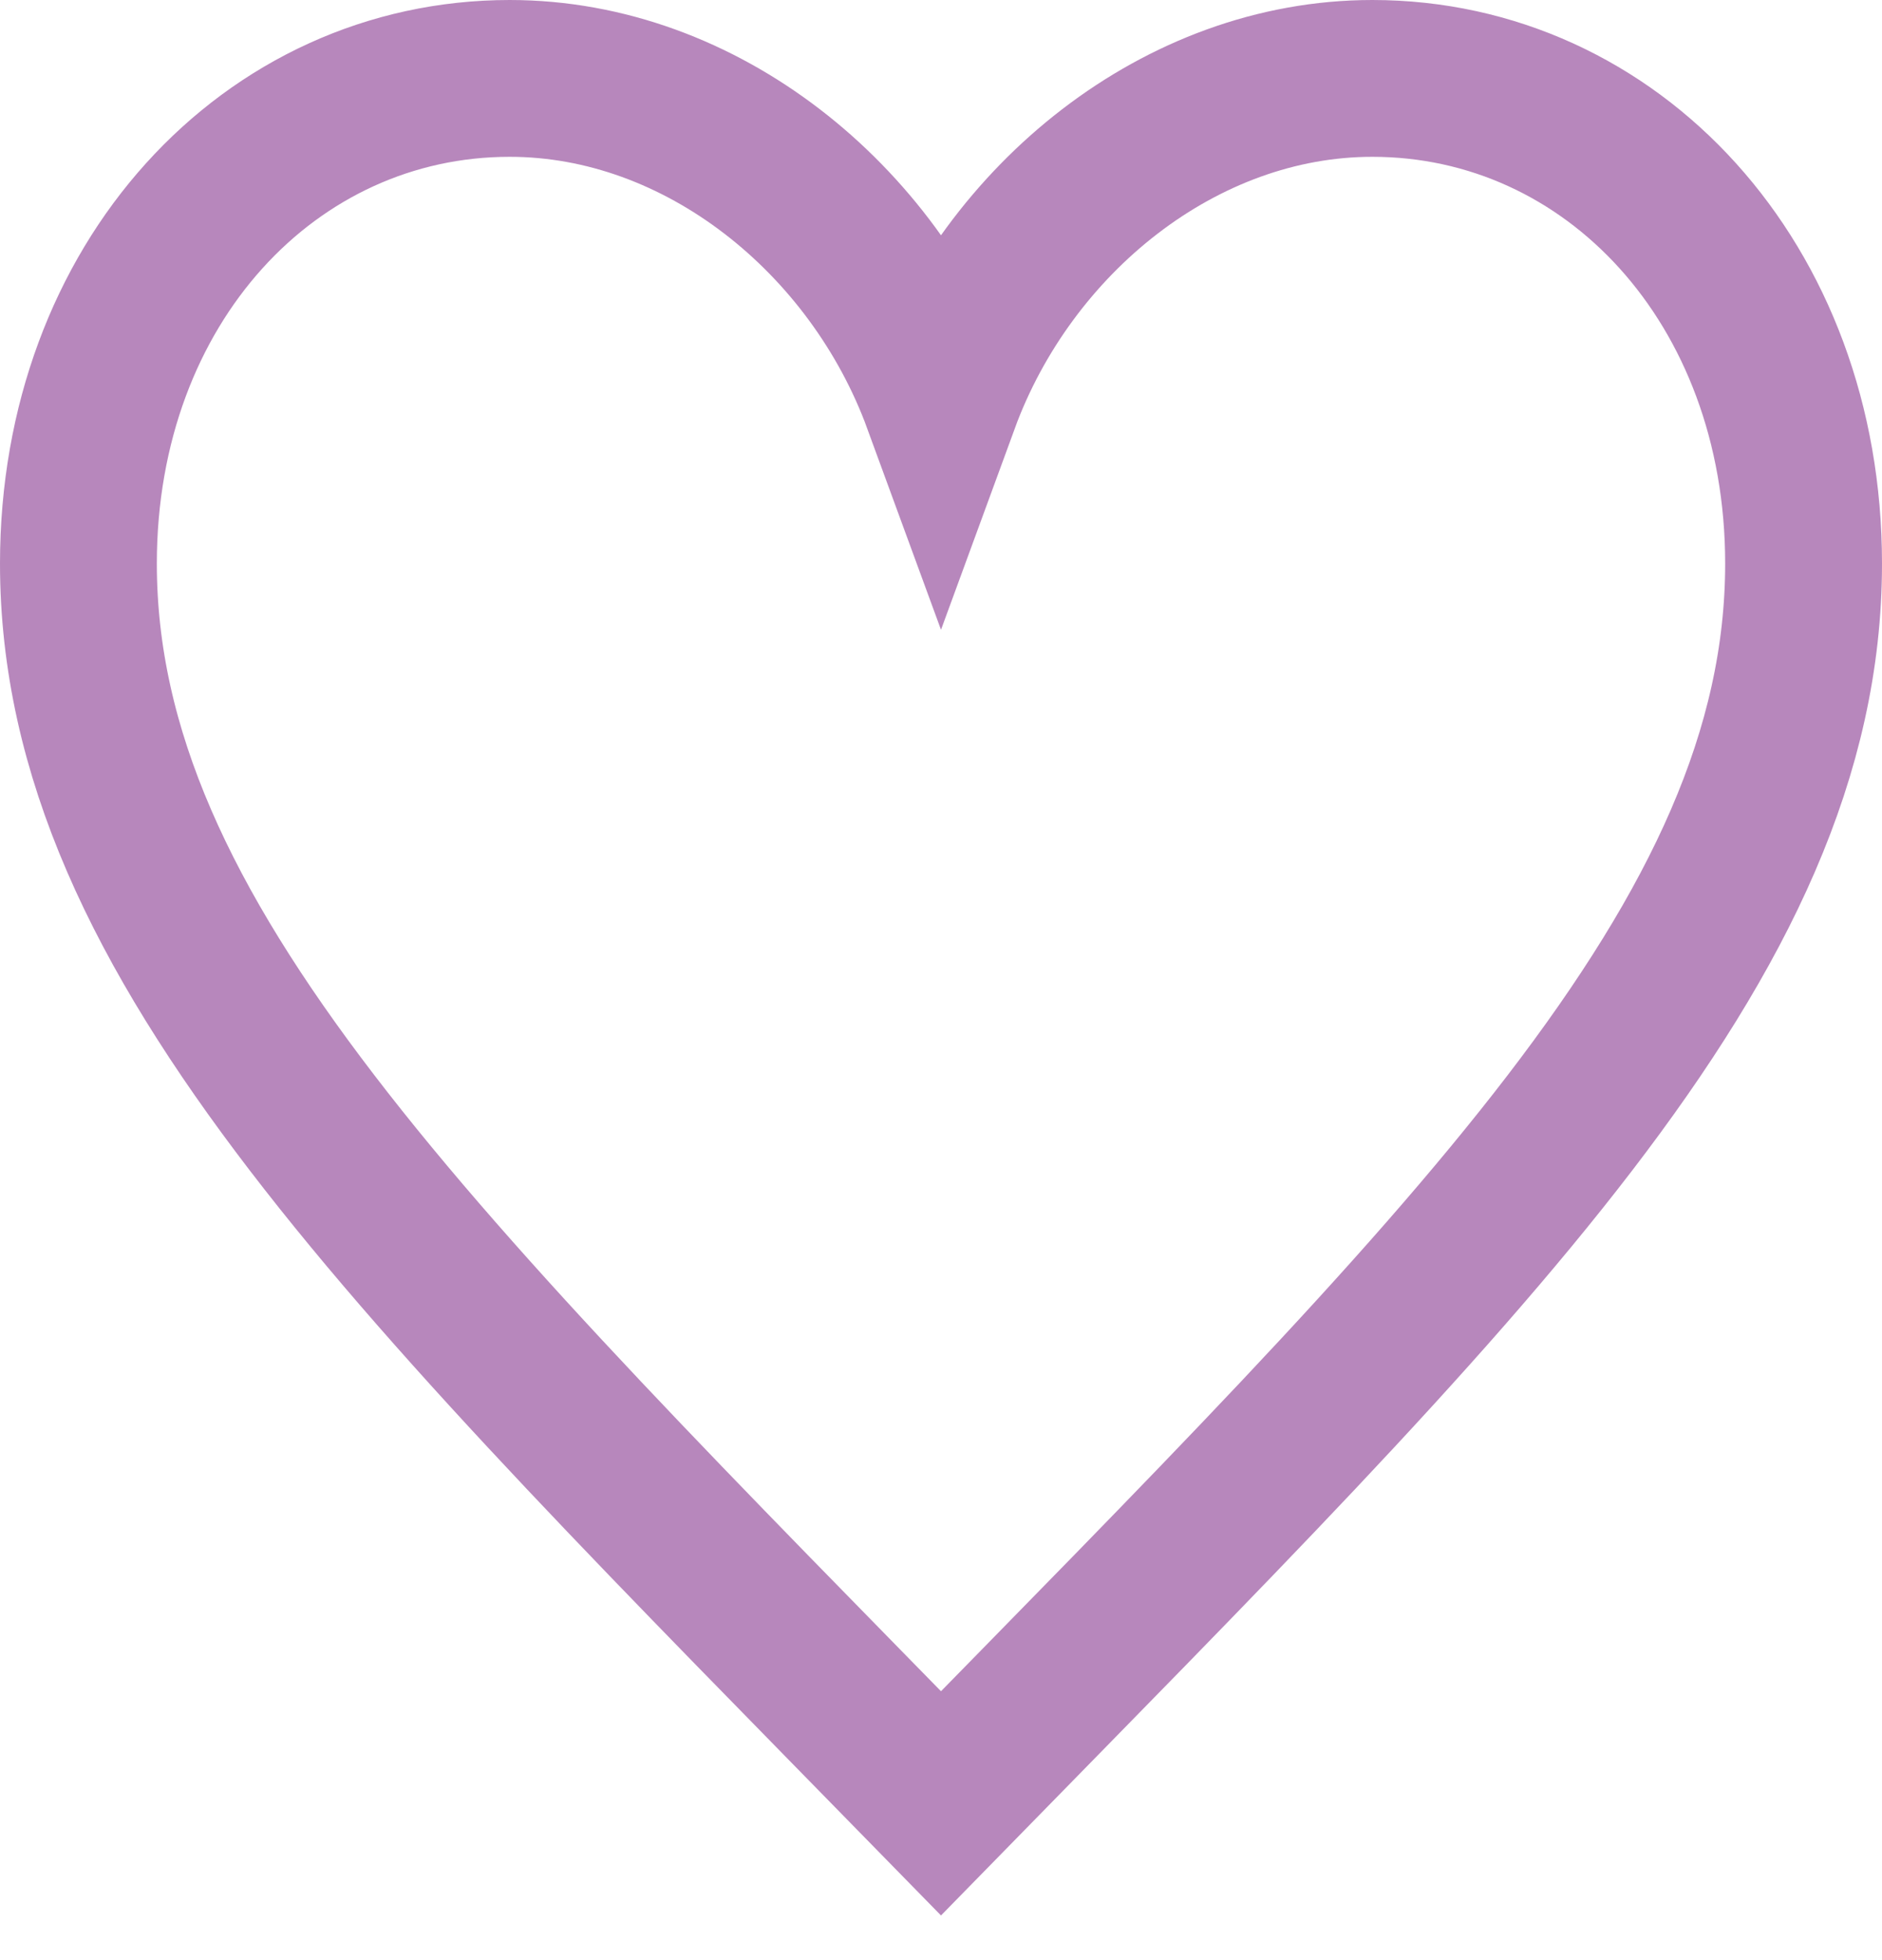 <svg width="24" height="25" viewBox="0 0 24 25" fill="none" xmlns="http://www.w3.org/2000/svg">
<path opacity="0.8" fill-rule="evenodd" clip-rule="evenodd" d="M17.5 1C15.056 1 12.856 2.788 12 5.125C11.144 2.788 8.944 1 6.5 1C3.444 1 1 3.612 1 7.188C1 12 5.278 16.125 12 23C18.722 16.125 23 12 23 7.188C23 3.612 20.556 1 17.5 1Z" stroke="rgb(165, 105, 171)" stroke-width="2"/>
</svg>
